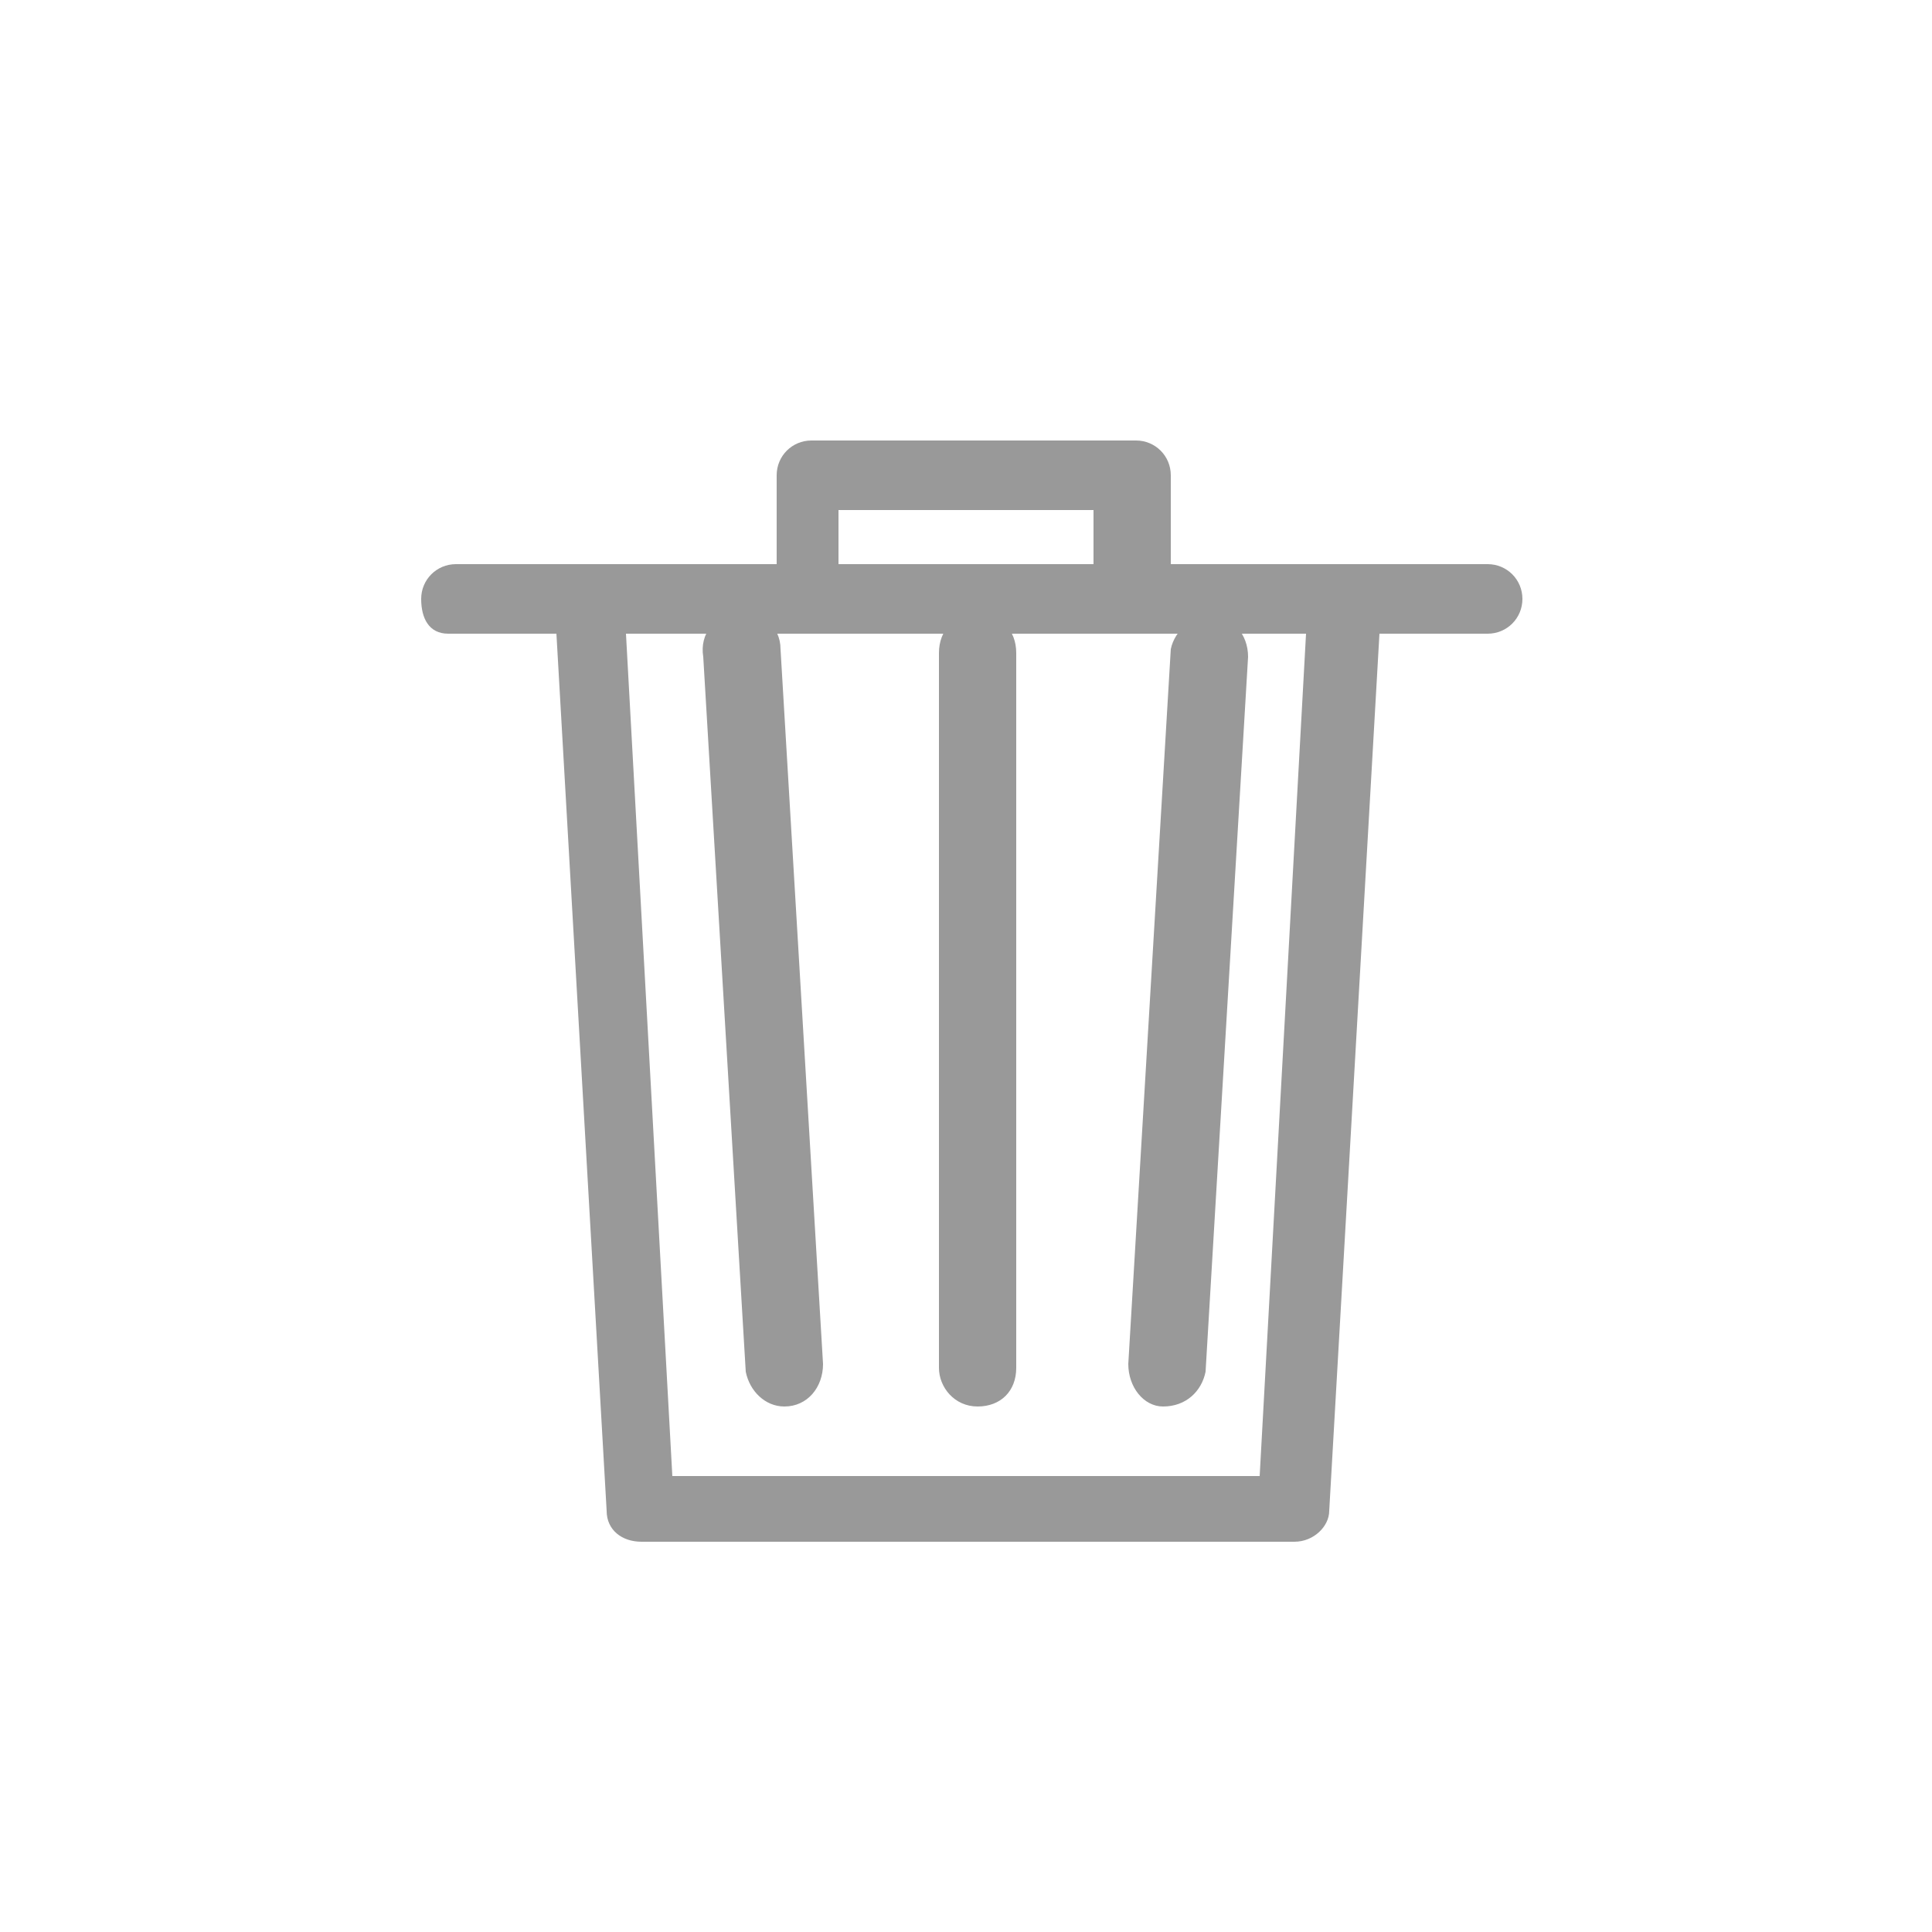 <svg version="1.1" xmlns="http://www.w3.org/2000/svg" viewBox="0 0 50 50" fill="#999999">
<g>
	<path class="st0" d="M11.6,16.4h2.8l1.3,22.7c0,0.5,0.4,0.8,0.9,0.8h16.9c0.5,0,0.9-0.4,0.9-0.8l1.3-22.7h2.8
		c0.5,0,0.9-0.4,0.9-0.9c0-0.5-0.4-0.9-0.9-0.9h-3.3c0,0-0.1,0-0.1,0c0,0-0.1,0-0.1,0h-4.7v-2.3c0-0.5-0.4-0.9-0.9-0.9h-8.4
		c-0.5,0-0.9,0.4-0.9,0.9v2.3h-4.7c0,0-0.1,0-0.1,0c0,0-0.1,0-0.1,0h-3.4c-0.5,0-0.9,0.4-0.9,0.9S11.1,16.4,11.6,16.4z M21.7,13.2
		h6.6v1.4h-6.6V13.2z M33.8,16.4l-1.2,21.8H17.4l-1.2-21.8C16.2,16.4,33.8,16.4,33.8,16.4z"/>
	<path class="st0" d="M20.3,36.4C20.4,36.4,20.4,36.4,20.3,36.4c0.6,0,1-0.5,1-1.1l-1.1-18.5c0-0.6-0.5-1-1.1-0.9
		c-0.6,0-1,0.5-0.9,1.1l1.1,18.5C19.4,36,19.8,36.4,20.3,36.4z"/>
	<path class="st0" d="M30.1,36.4C30.2,36.4,30.2,36.4,30.1,36.4c0.6,0,1-0.4,1.1-0.9l1.1-18.5c0-0.6-0.4-1-0.9-1.1
		c-0.5,0-1,0.4-1.1,0.9l-1.1,18.5C29.2,35.9,29.6,36.4,30.1,36.4z"/>
	<path class="st0" d="M25.3,36.4c0.6,0,1-0.4,1-1V16.9c0-0.6-0.4-1-1-1s-1,0.4-1,1v18.5C24.3,35.9,24.7,36.4,25.3,36.4z"/>
</g>
</svg>
